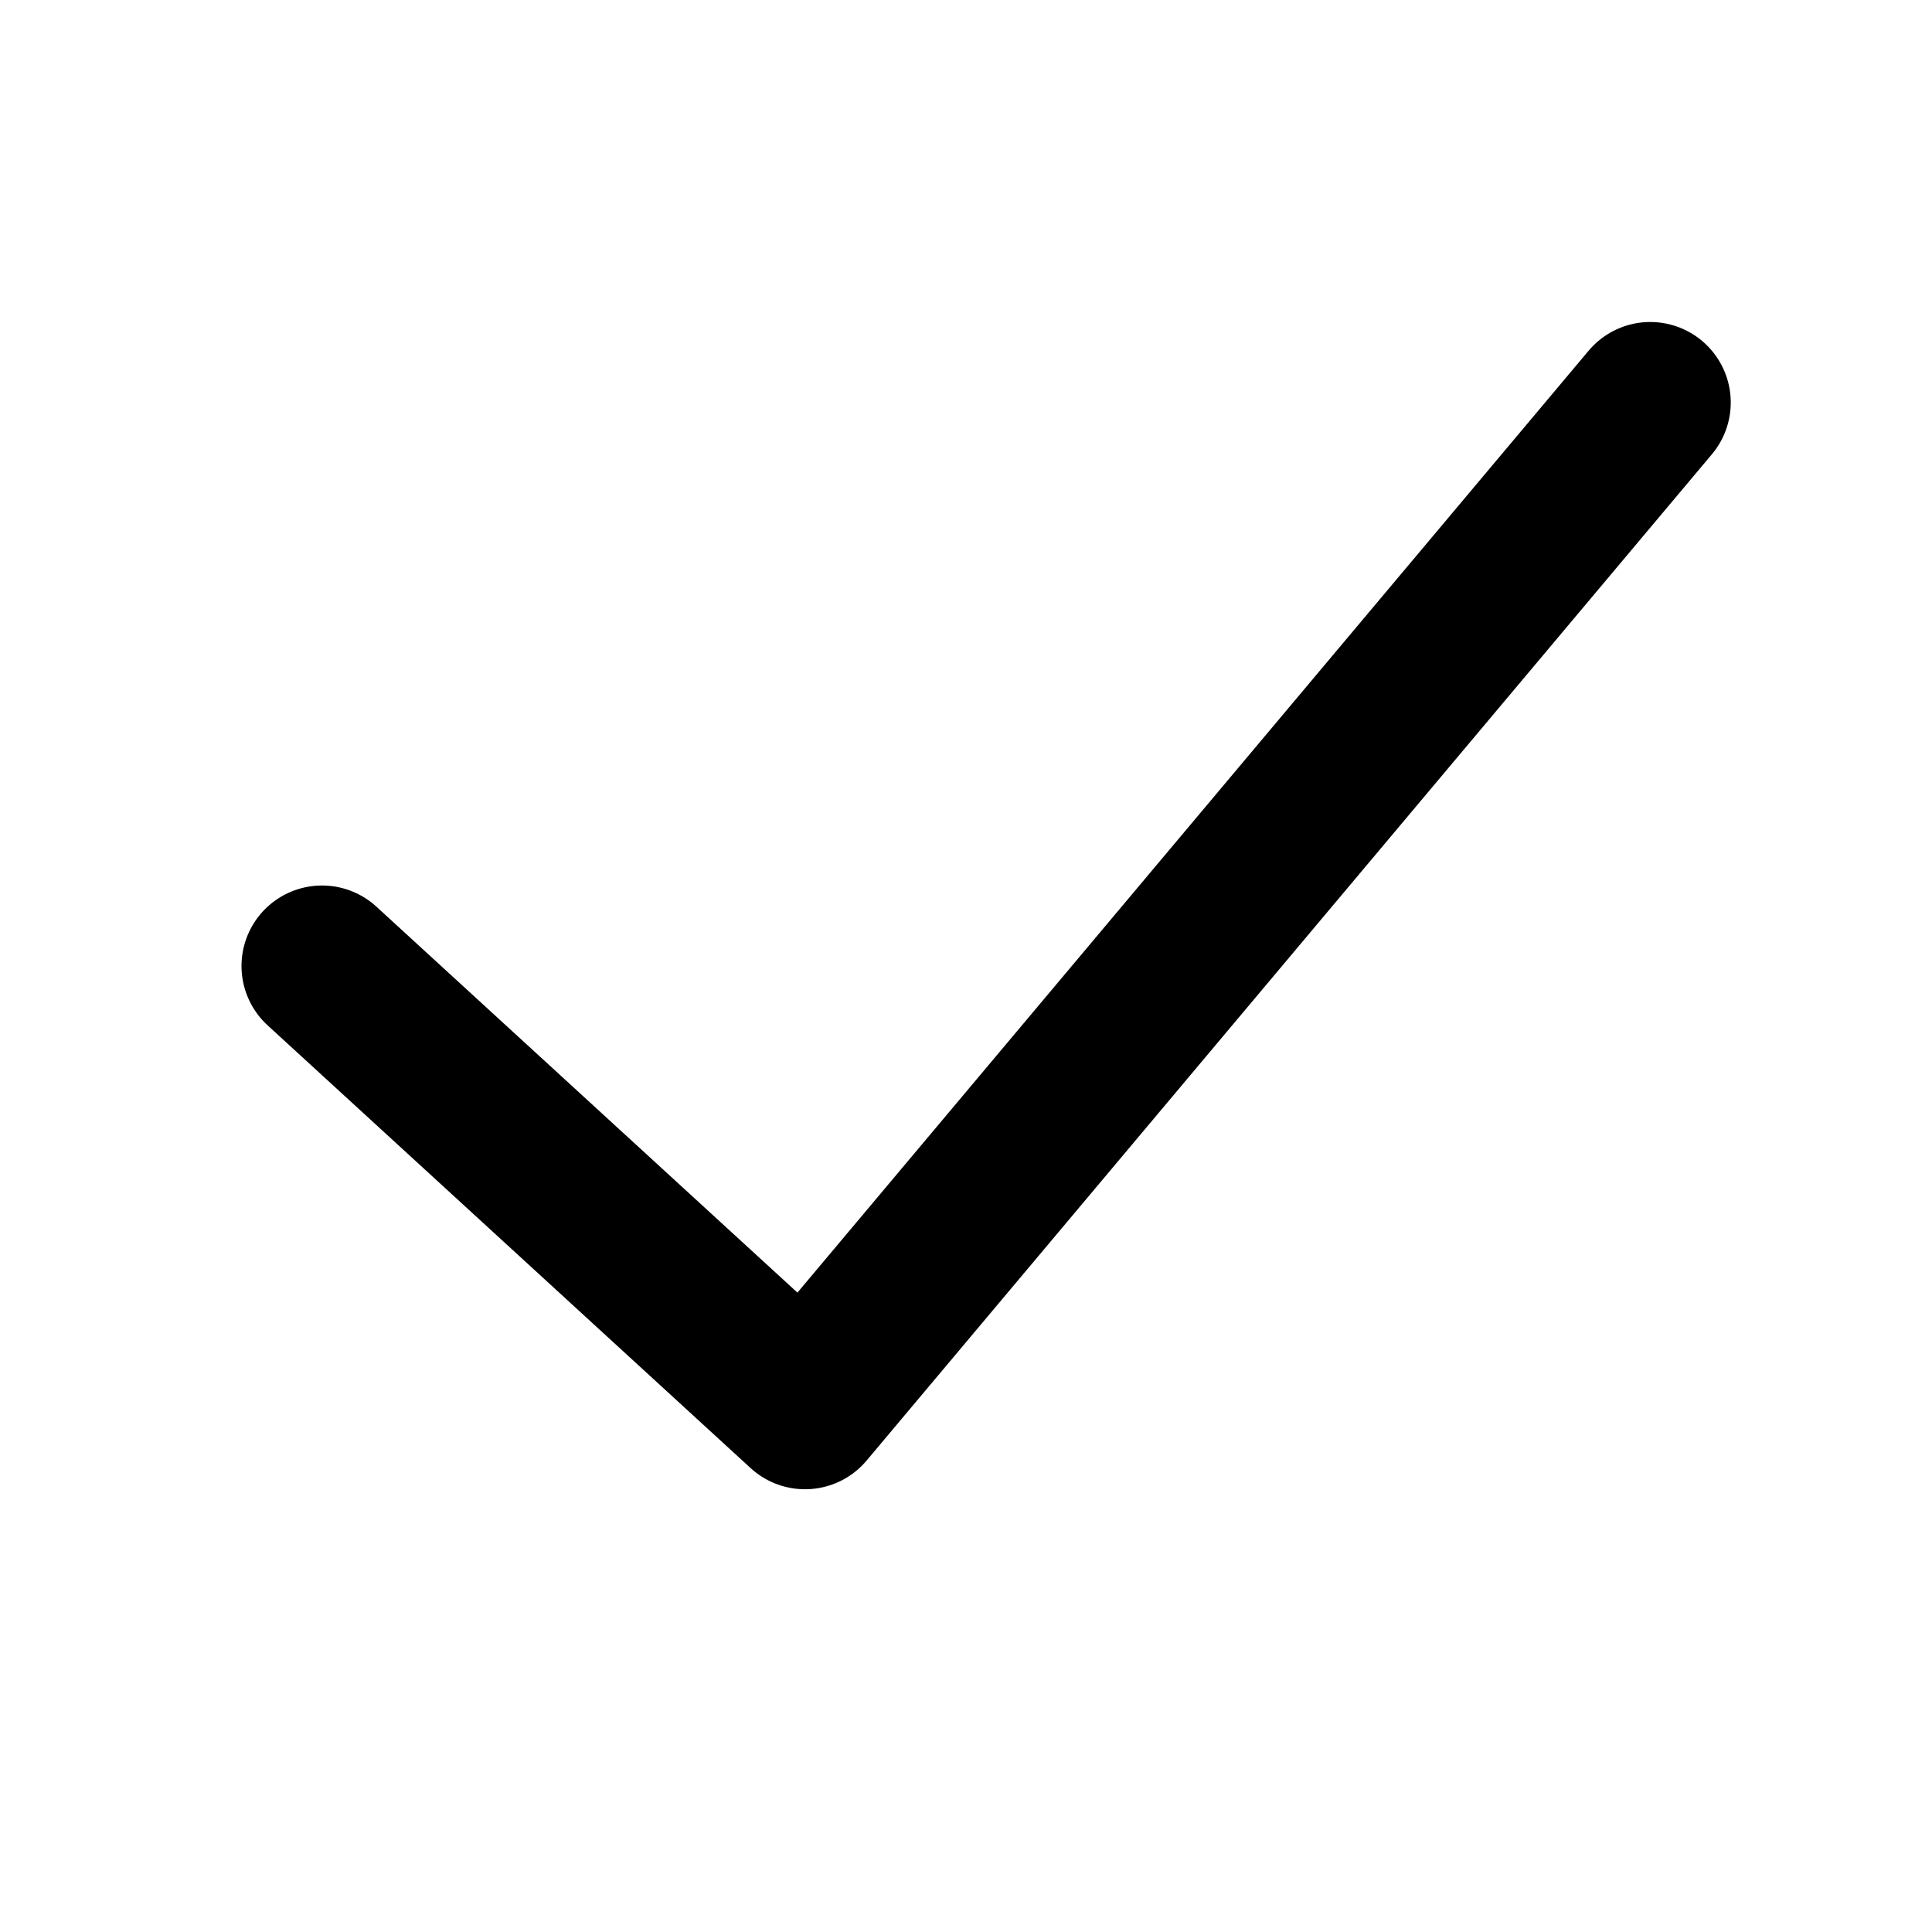 <svg width="24" height="24" viewBox="0 0 24 24" fill="none" xmlns="http://www.w3.org/2000/svg">
<path d="M4 12L10 17.5L20.5 5" stroke="#09B710" style="stroke:#09B710;stroke:color(display-p3 0.035 0.719 0.063);stroke-opacity:1;" stroke-width="2" stroke-linecap="round" stroke-linejoin="round"/>
</svg>
